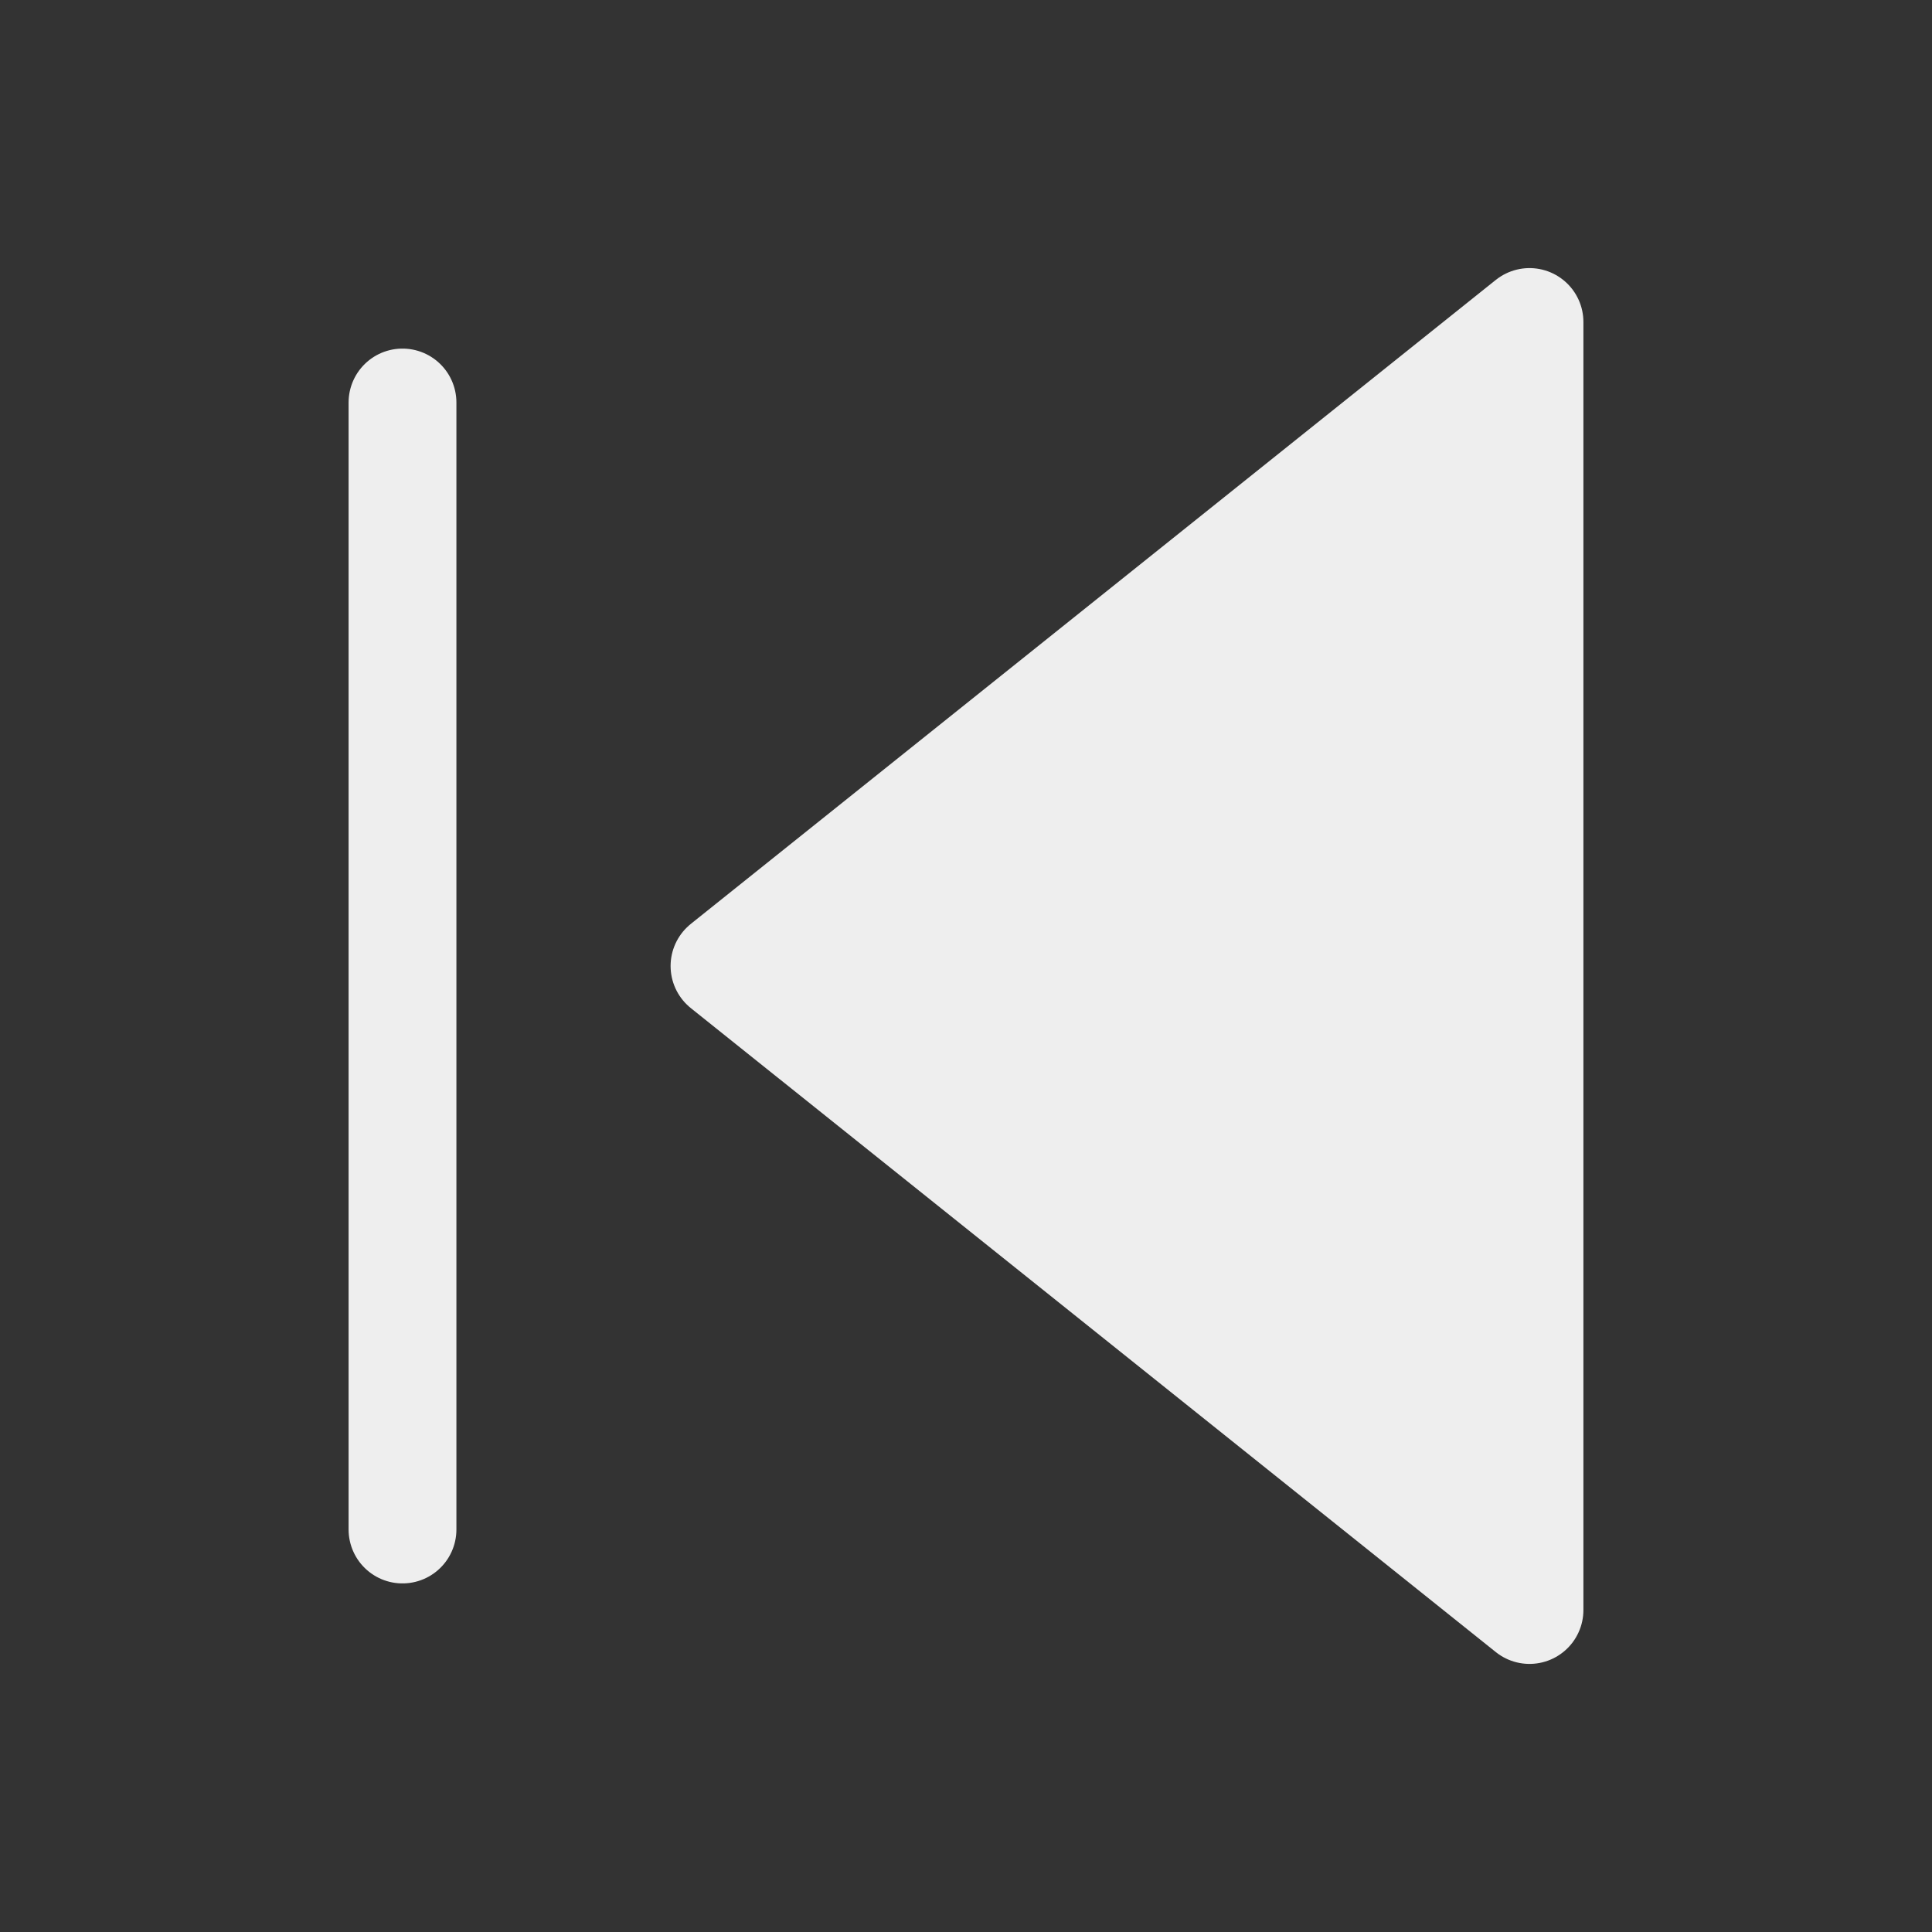 <svg width="36" height="36" viewBox="0 0 36 36" fill="none" xmlns="http://www.w3.org/2000/svg">
<rect x="0" y="0" width="36" height="36" fill="#333333" stroke="none"/>
<path d="M28.5 30L13.5 18L28.5 6V30Z" fill="#EEEEEE" stroke="#EEEEEE" stroke-width="2.009" stroke-linecap="round" stroke-linejoin="round"/>
<path d="M7.5 28.5V7.5" stroke="#EEEEEE" stroke-width="2.009" stroke-linecap="round" stroke-linejoin="round"/>
</svg>
